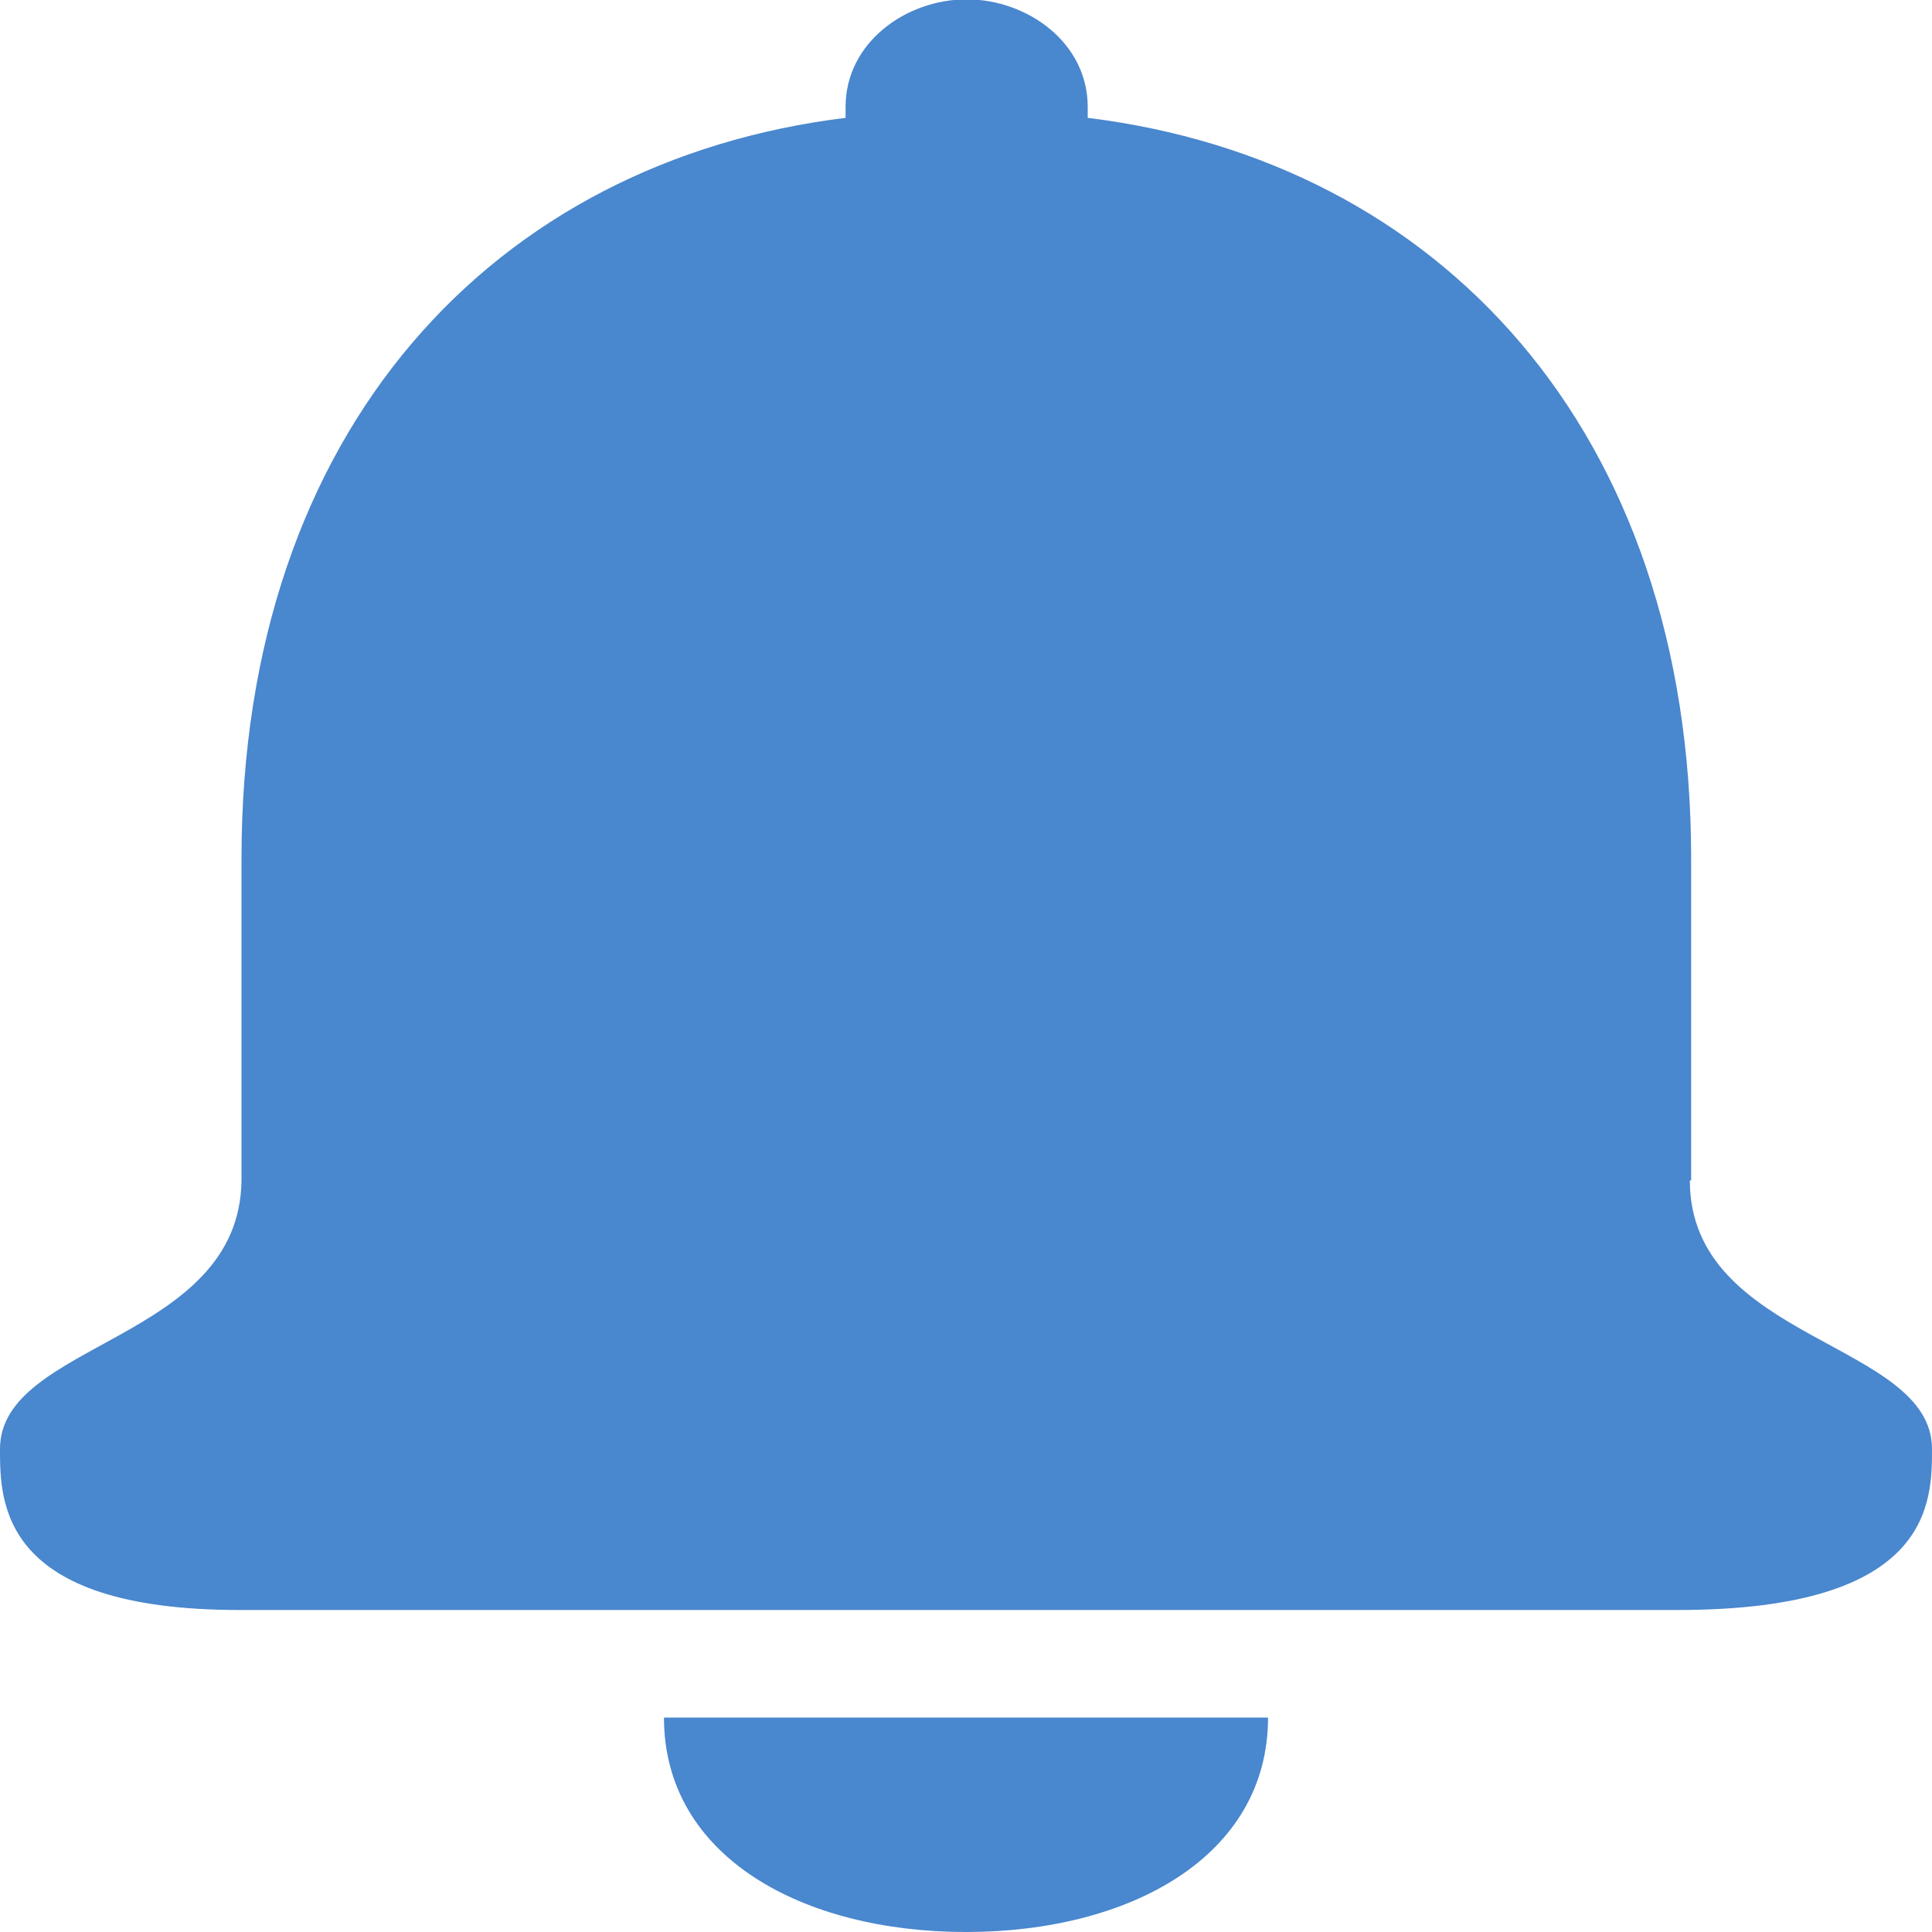 <?xml version="1.0" encoding="utf-8"?>
<!-- Generator: Adobe Illustrator 22.0.1, SVG Export Plug-In . SVG Version: 6.00 Build 0)  -->
<svg version="1.1" id="Слой_1" xmlns="http://www.w3.org/2000/svg" xmlns:xlink="http://www.w3.org/1999/xlink" x="0px" y="0px"
	 viewBox="0 0 300 300" style="enable-background:new 0 0 300 300;" xml:space="preserve">
<style type="text/css">
	.st0{fill:#4987CE;}
</style>
<path class="st0" d="M150,300c-25.4,0-46.9-11.7-46.9-33.3h93.8C196.9,288.3,175.4,300,150,300z M262.4,183.3
	c0,25,37.6,25,37.6,41.7c0,8.3,0,25-39.5,25H37.2C0,250,0,233.3,0,225c0-16.7,37.2-16.7,37.5-41.7v-50c0-66.7,39.3-108.3,93.8-115
	v-1.7c0-10,9.4-16.7,18.8-16.7s18.8,6.7,18.8,16.7v1.7c54.4,6.7,93.7,48.3,93.7,115V183.3z"/>
</svg>
